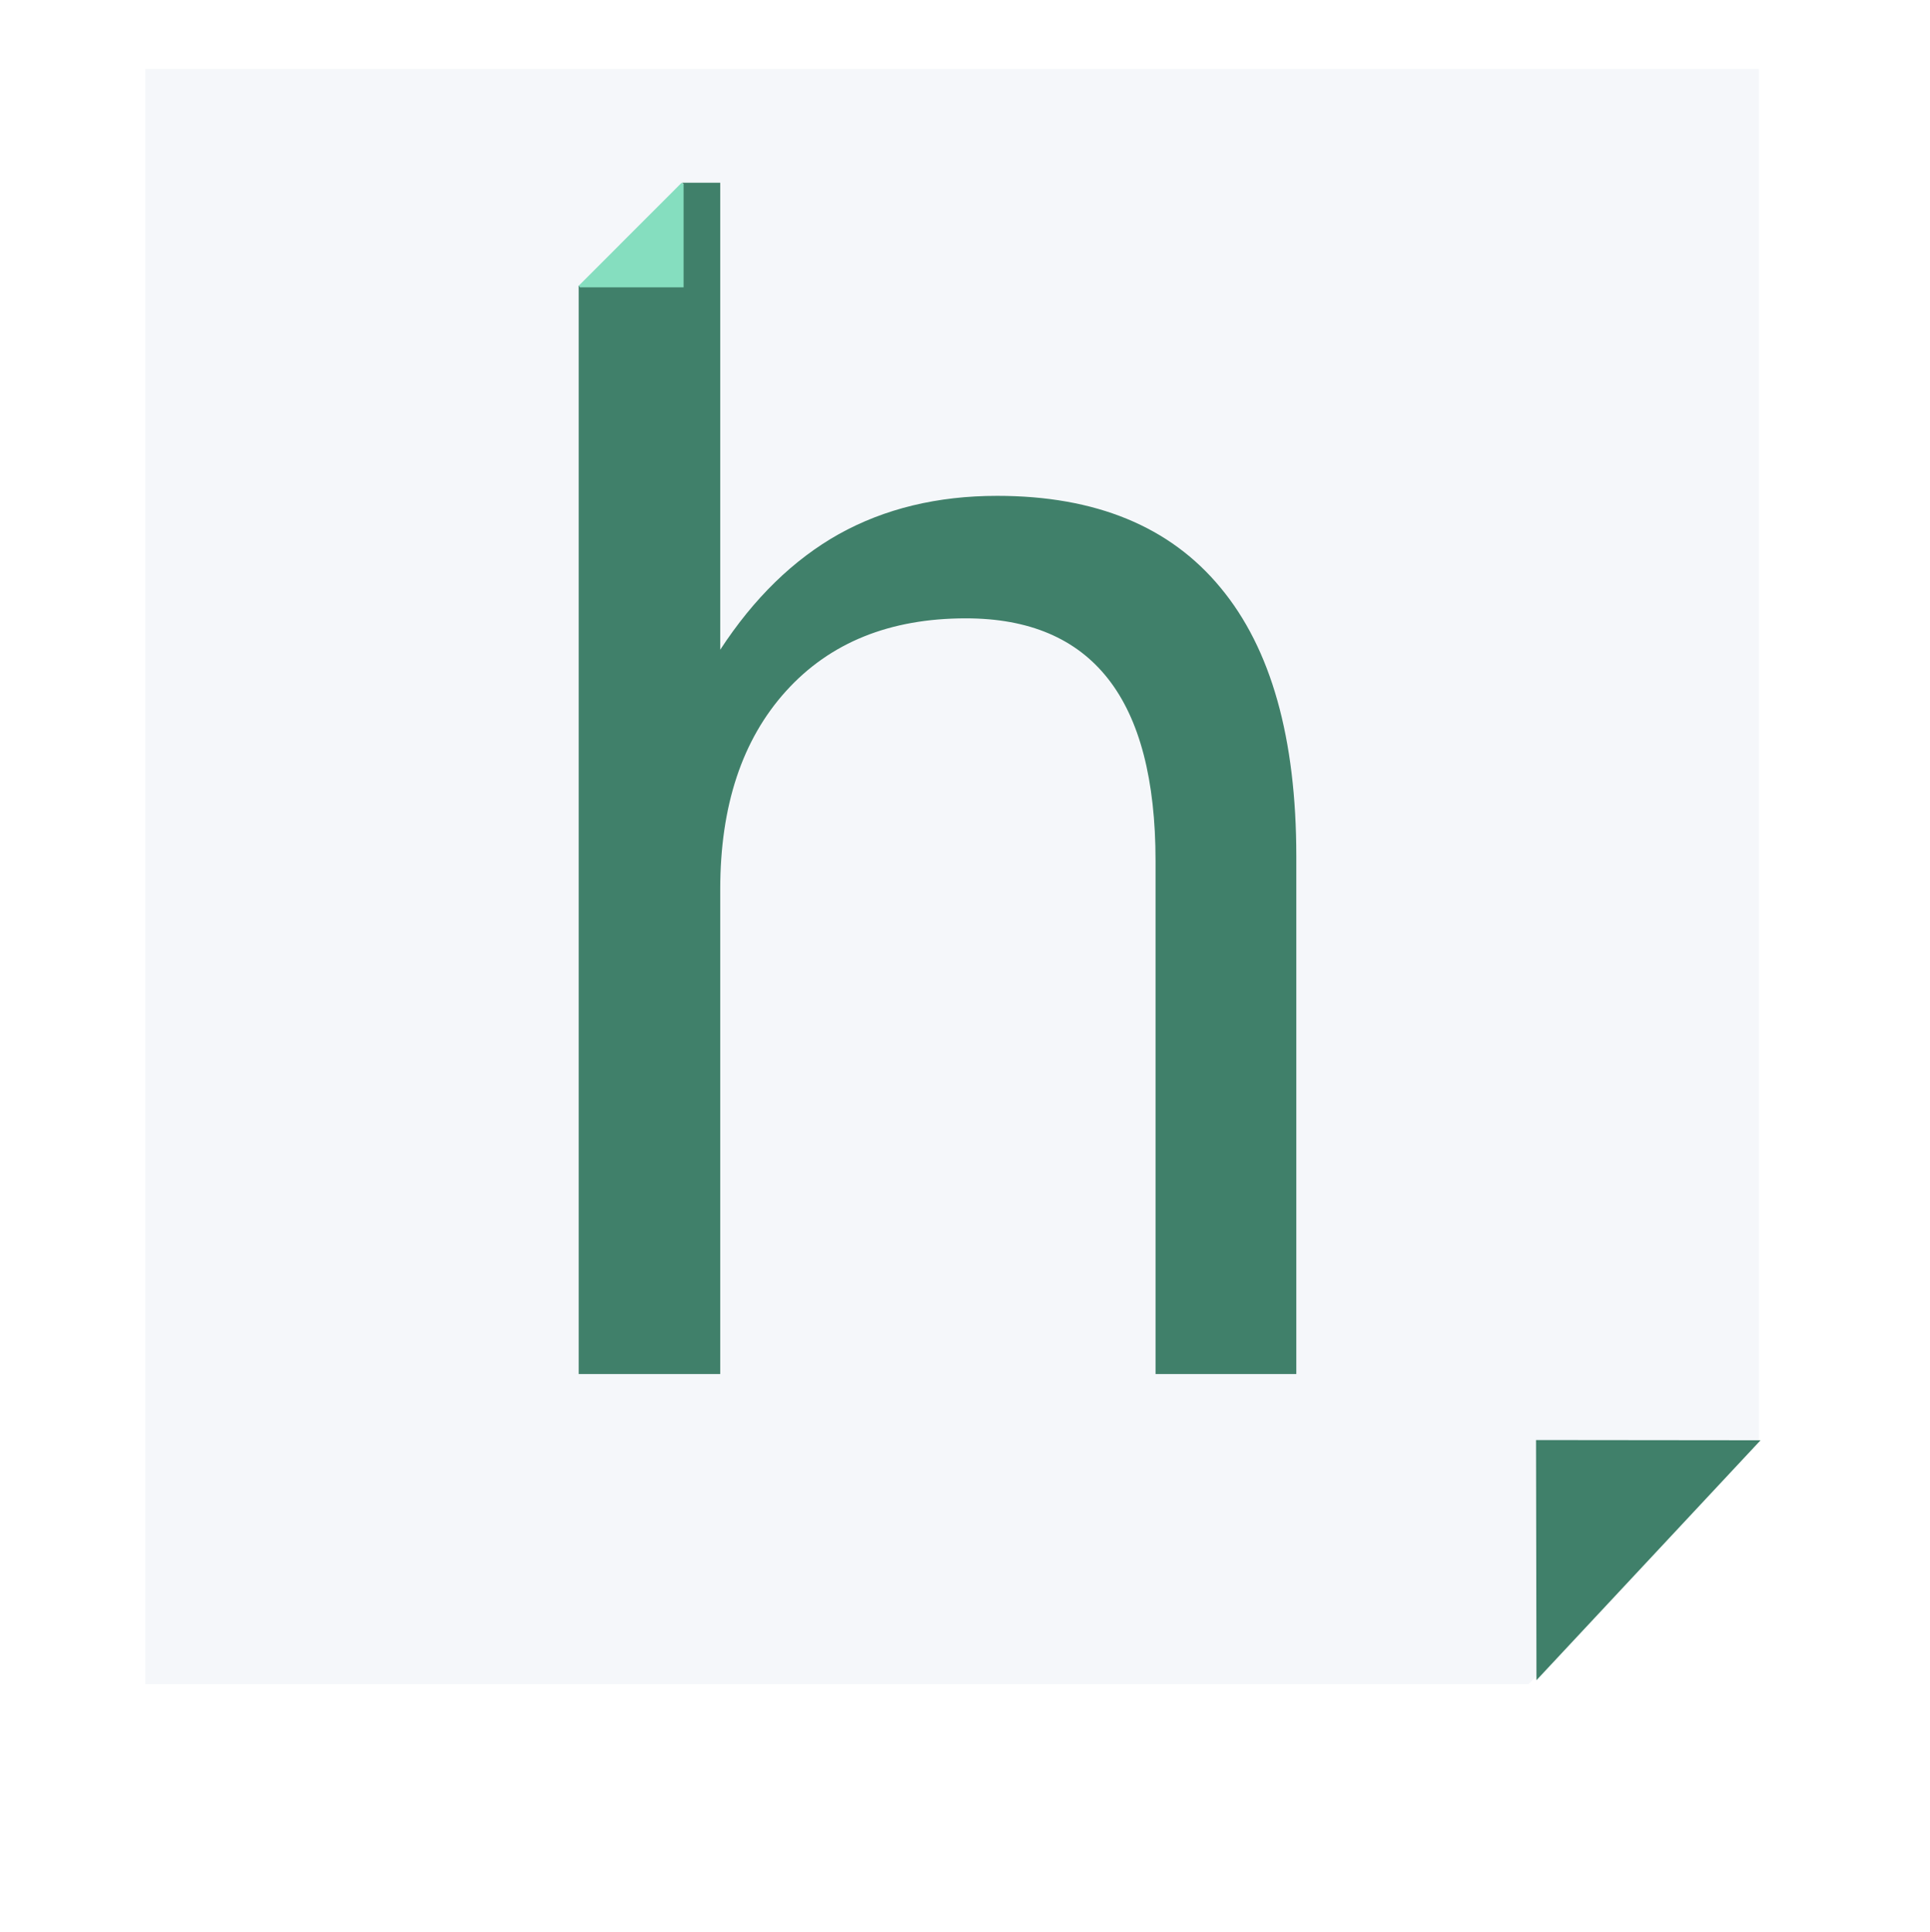 <?xml version="1.0" encoding="UTF-8" standalone="no"?>
<!-- Created with Inkscape (http://www.inkscape.org/) -->
<svg id="svg2" xmlns:rdf="http://www.w3.org/1999/02/22-rdf-syntax-ns#" xmlns="http://www.w3.org/2000/svg" xmlns:osb="http://www.openswatchbook.org/uri/2009/osb" height="141.29mm" width="141.13mm" version="1.1" xmlns:cc="http://creativecommons.org/ns#" viewBox="0 0 500.067 500.638" xmlns:dc="http://purl.org/dc/elements/1.1/">
 <defs id="defs4">
  <filter id="filter6053" style="color-interpolation-filters:sRGB" height="1.247" width="1.247" y="-.124" x="-.124">
   <feGaussianBlur id="feGaussianBlur6055" stdDeviation="22.783"/>
  </filter>
 </defs>
 <g id="layer1" transform="translate(-126 -5.239)">
  <path id="rect4140-6" d="m150.94 11.58v442.65h379.03l63.095-66.406v-376.24z" transform="matrix(.885 0 0 .885 44.607 38.675)" filter="url(#filter6053)"/>
  <path id="rect4140" d="m163.65 23.099v418.58h358.42l59.664-62.795v-355.78z" fill="#f5f7fa"/>
  <path id="path4159" d="m524.1 440.66 58.067-62.18-58.178-0.059z" fill="#40806a"/>
  <path id="path4167" d="m275.94 79.212v282.11h36.671v-125.6c0-21.693 5.684-38.823 17.049-51.39 11.365-12.566 26.892-18.849 46.583-18.849 16.387 0 28.677 5.225 36.87 15.675 8.193 10.45 12.291 26.192 12.291 47.224v132.94h36.473v-134.13c0-30.688-6.543-53.903-19.626-69.644-13.083-15.873-32.376-23.81-57.882-23.81-15.462 0-29.14 3.307-41.034 9.921-11.761 6.614-22.003 16.599-30.725 29.959v-121.03h-9.876l0.394 0.394-26.699 26.724-0.49-0.491z" fill="#40806a"/>
  <path id="text3336" d="m303.12 53.075-0.49-0.491-26.699 26.724 0.394 0.394h26.795v-26.628z" fill="#85debf"/>
 </g>
</svg>
